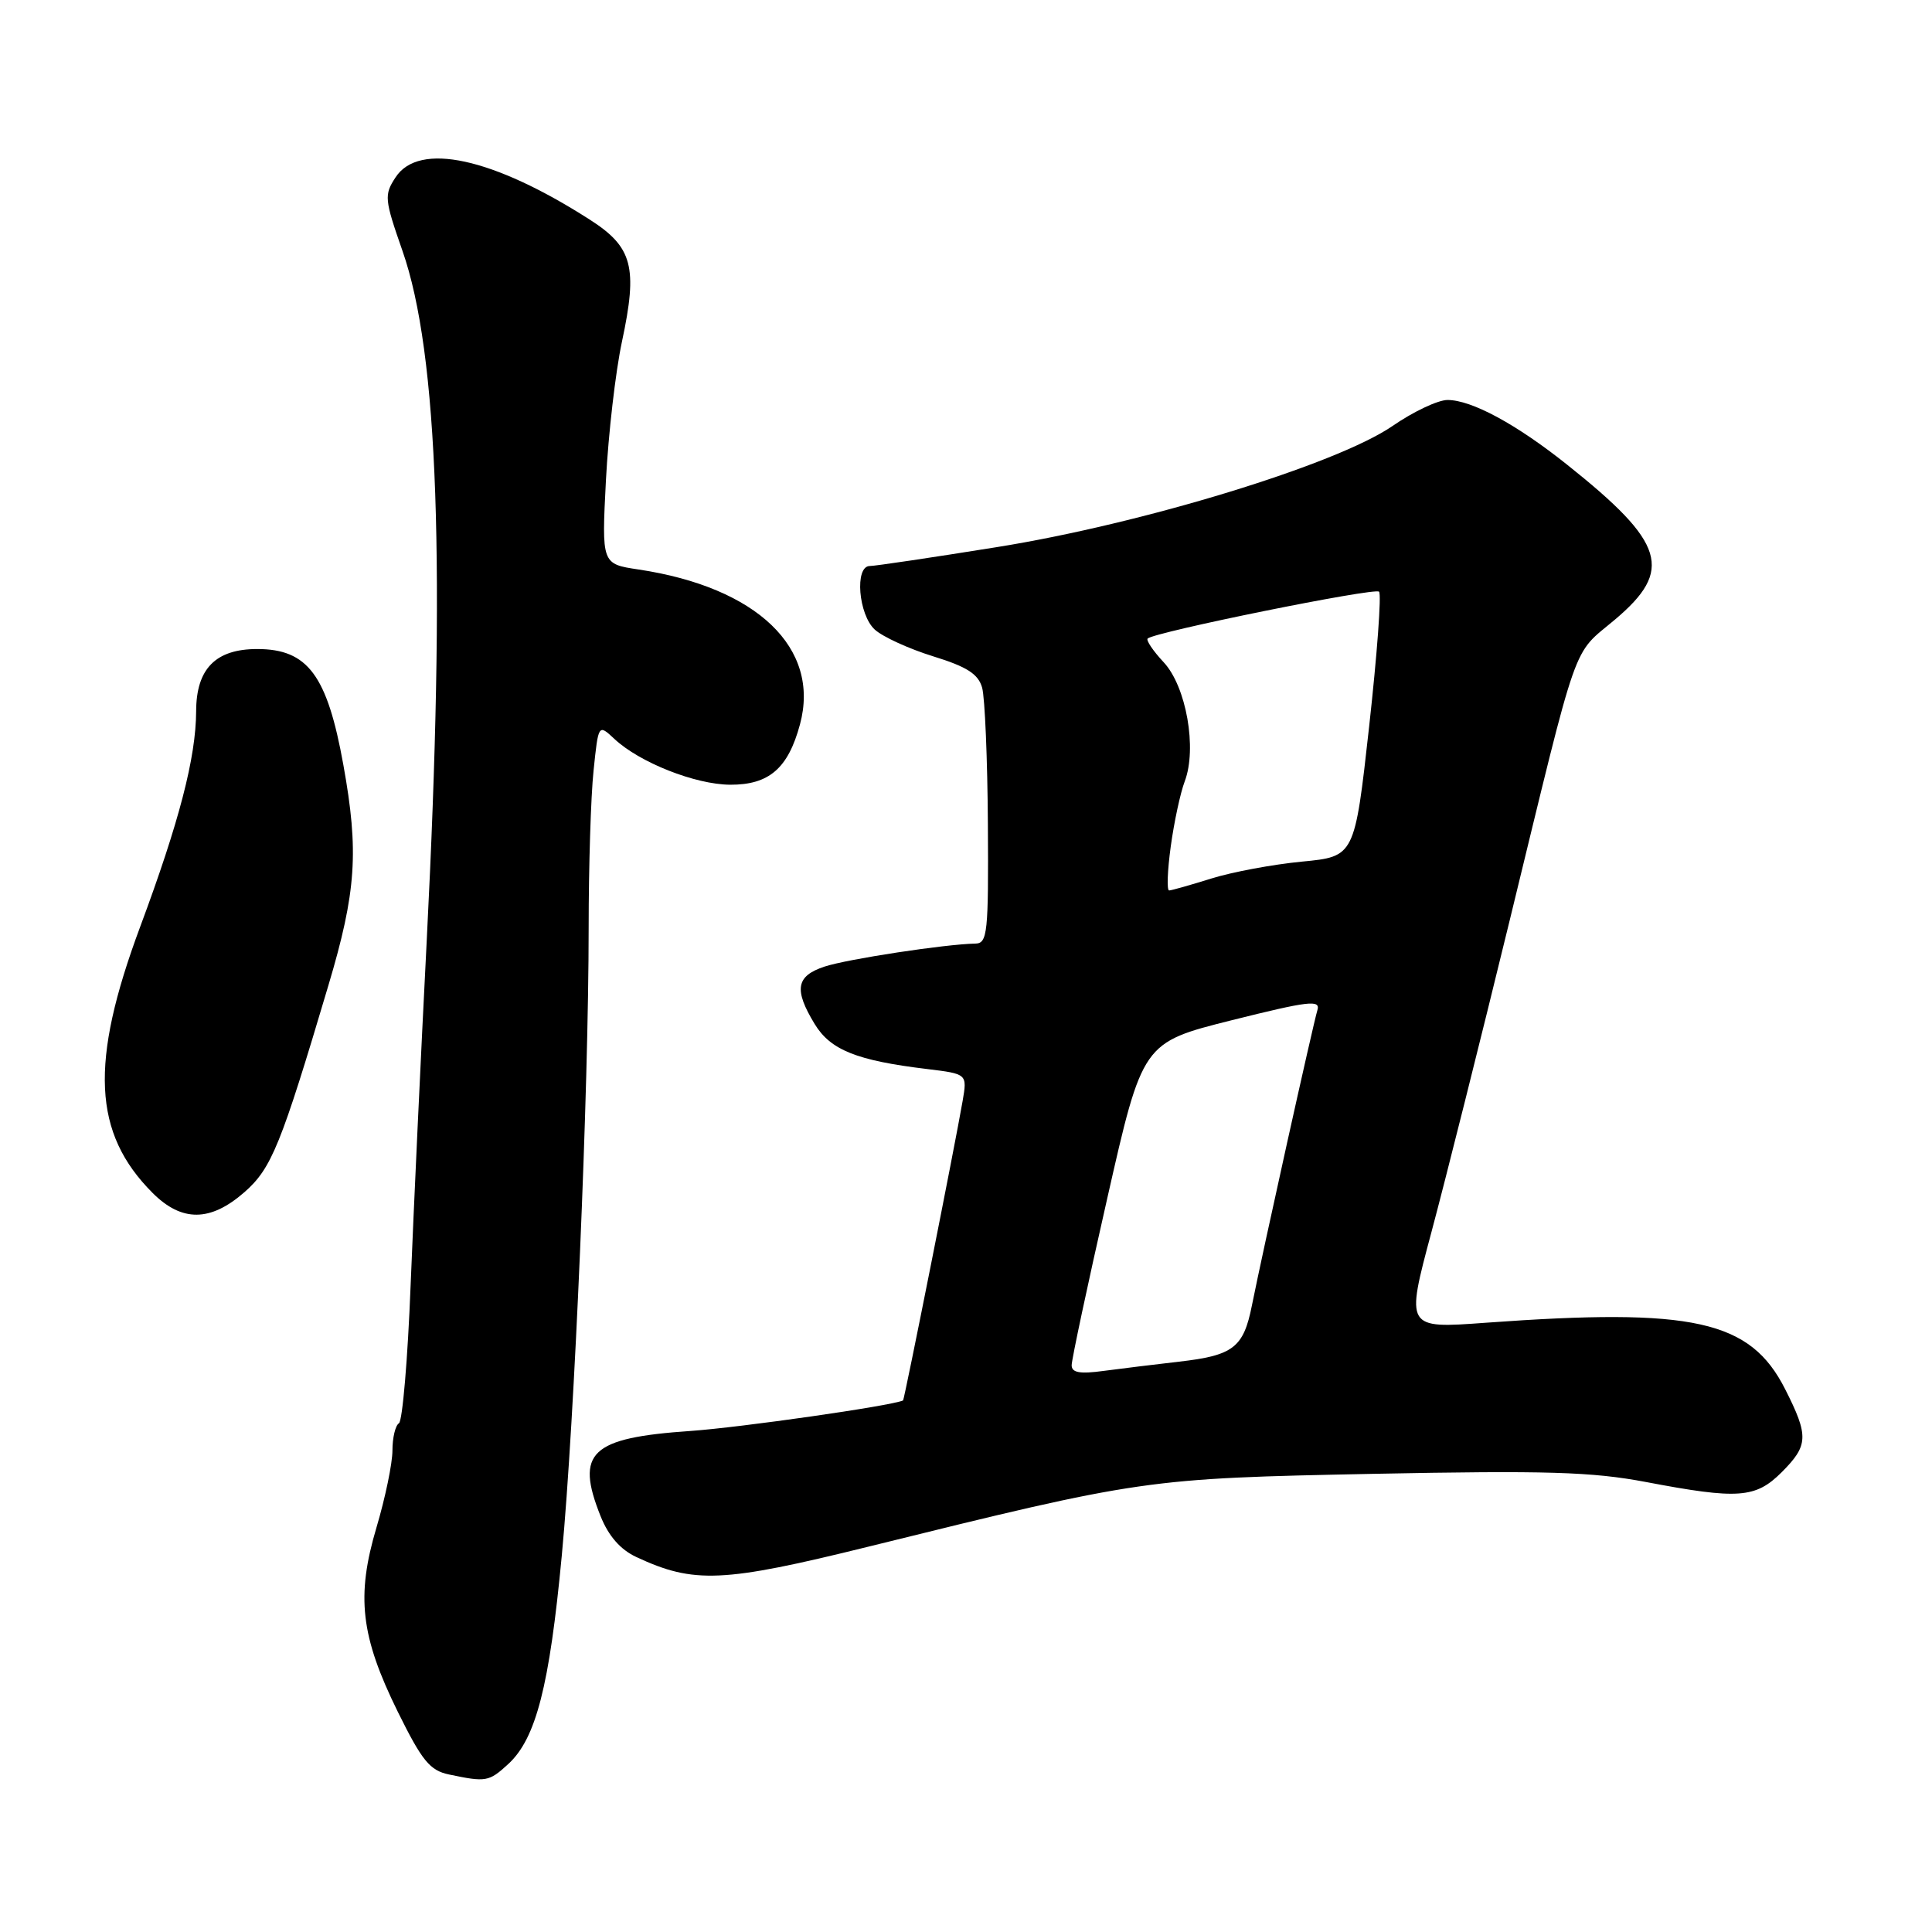 <?xml version="1.0" encoding="UTF-8" standalone="no"?>
<!DOCTYPE svg PUBLIC "-//W3C//DTD SVG 1.1//EN" "http://www.w3.org/Graphics/SVG/1.1/DTD/svg11.dtd" >
<svg xmlns="http://www.w3.org/2000/svg" xmlns:xlink="http://www.w3.org/1999/xlink" version="1.1" viewBox="0 0 256 256">
 <g >
 <path fill="currentColor"
d=" M 67.34 233.75 C 71.02 230.38 72.81 223.41 74.44 206.12 C 76.13 188.27 78.00 144.47 78.00 122.90 C 78.00 114.86 78.29 105.51 78.65 102.11 C 79.29 95.93 79.29 95.93 81.40 97.90 C 84.73 101.03 92.12 103.95 96.75 103.98 C 101.90 104.00 104.43 101.82 106.00 95.99 C 108.73 85.88 100.33 77.82 84.61 75.46 C 79.72 74.73 79.72 74.73 80.29 63.62 C 80.61 57.50 81.56 49.25 82.41 45.28 C 84.53 35.38 83.84 32.74 78.13 29.09 C 65.31 20.88 55.52 18.75 52.42 23.49 C 50.88 25.83 50.94 26.40 53.33 33.24 C 58.08 46.81 59.07 74.99 56.55 124.50 C 55.76 139.90 54.80 160.50 54.41 170.28 C 54.03 180.06 53.33 188.30 52.86 188.59 C 52.39 188.88 52.00 190.51 52.00 192.20 C 52.00 193.90 51.05 198.48 49.89 202.38 C 47.17 211.52 47.78 216.81 52.71 226.82 C 55.92 233.32 56.96 234.60 59.50 235.13 C 64.40 236.16 64.78 236.10 67.34 233.75 Z  M 115.07 204.94 C 151.44 195.95 151.83 195.90 182.00 195.29 C 204.90 194.84 210.94 195.02 218.08 196.37 C 230.34 198.70 232.62 198.53 236.08 195.08 C 239.63 191.52 239.69 190.29 236.54 184.07 C 231.91 174.93 224.40 173.27 196.87 175.27 C 186.25 176.05 186.25 176.05 189.67 163.27 C 191.55 156.25 196.21 137.68 200.03 122.00 C 209.33 83.80 208.22 86.97 213.99 82.10 C 221.76 75.55 220.66 71.94 207.71 61.62 C 200.94 56.21 195.00 53.00 191.80 53.00 C 190.54 53.00 187.26 54.55 184.51 56.45 C 177.11 61.54 151.37 69.42 132.00 72.51 C 123.47 73.88 115.94 75.00 115.25 75.00 C 113.22 75.00 113.74 81.45 115.92 83.43 C 116.98 84.39 120.46 85.98 123.66 86.97 C 128.13 88.35 129.63 89.31 130.14 91.13 C 130.50 92.43 130.85 100.59 130.90 109.25 C 130.99 123.61 130.85 125.00 129.25 125.03 C 125.27 125.10 112.28 127.08 109.25 128.08 C 105.48 129.33 105.17 131.12 107.95 135.69 C 110.05 139.14 113.54 140.53 122.83 141.65 C 128.17 142.30 128.17 142.30 127.55 145.90 C 126.53 151.81 119.83 185.49 119.66 185.57 C 117.96 186.31 98.17 189.14 91.50 189.61 C 78.24 190.52 76.20 192.45 79.58 200.90 C 80.63 203.53 82.21 205.34 84.33 206.32 C 91.96 209.88 95.77 209.71 115.07 204.94 Z  M 32.40 157.96 C 35.98 154.81 37.21 151.79 43.52 130.55 C 47.21 118.17 47.57 112.84 45.50 101.37 C 43.36 89.46 40.78 86.00 34.08 86.00 C 28.57 86.00 26.00 88.62 25.99 94.25 C 25.96 100.38 23.76 108.87 18.56 122.84 C 11.87 140.82 12.31 150.15 20.22 158.07 C 24.10 161.95 27.89 161.91 32.40 157.96 Z  M 142.00 180.90 C 142.00 180.16 144.11 170.25 146.70 158.86 C 151.39 138.15 151.39 138.15 163.23 135.18 C 173.44 132.63 175.00 132.44 174.56 133.86 C 174.00 135.68 167.30 165.90 165.88 173.00 C 164.77 178.57 163.42 179.61 156.21 180.43 C 153.07 180.79 148.59 181.34 146.25 181.65 C 143.09 182.08 142.00 181.89 142.00 180.90 Z  M 155.13 112.16 C 155.57 108.95 156.40 105.07 156.98 103.54 C 158.64 99.19 157.19 90.97 154.20 87.76 C 152.79 86.25 151.84 84.84 152.07 84.61 C 152.98 83.74 182.16 77.83 182.73 78.40 C 183.07 78.73 182.47 86.77 181.42 96.25 C 179.50 113.50 179.50 113.50 172.50 114.17 C 168.65 114.54 163.25 115.55 160.50 116.41 C 157.75 117.27 155.24 117.98 154.92 117.99 C 154.59 118.00 154.69 115.37 155.13 112.16 Z "/>
</g>
</svg>